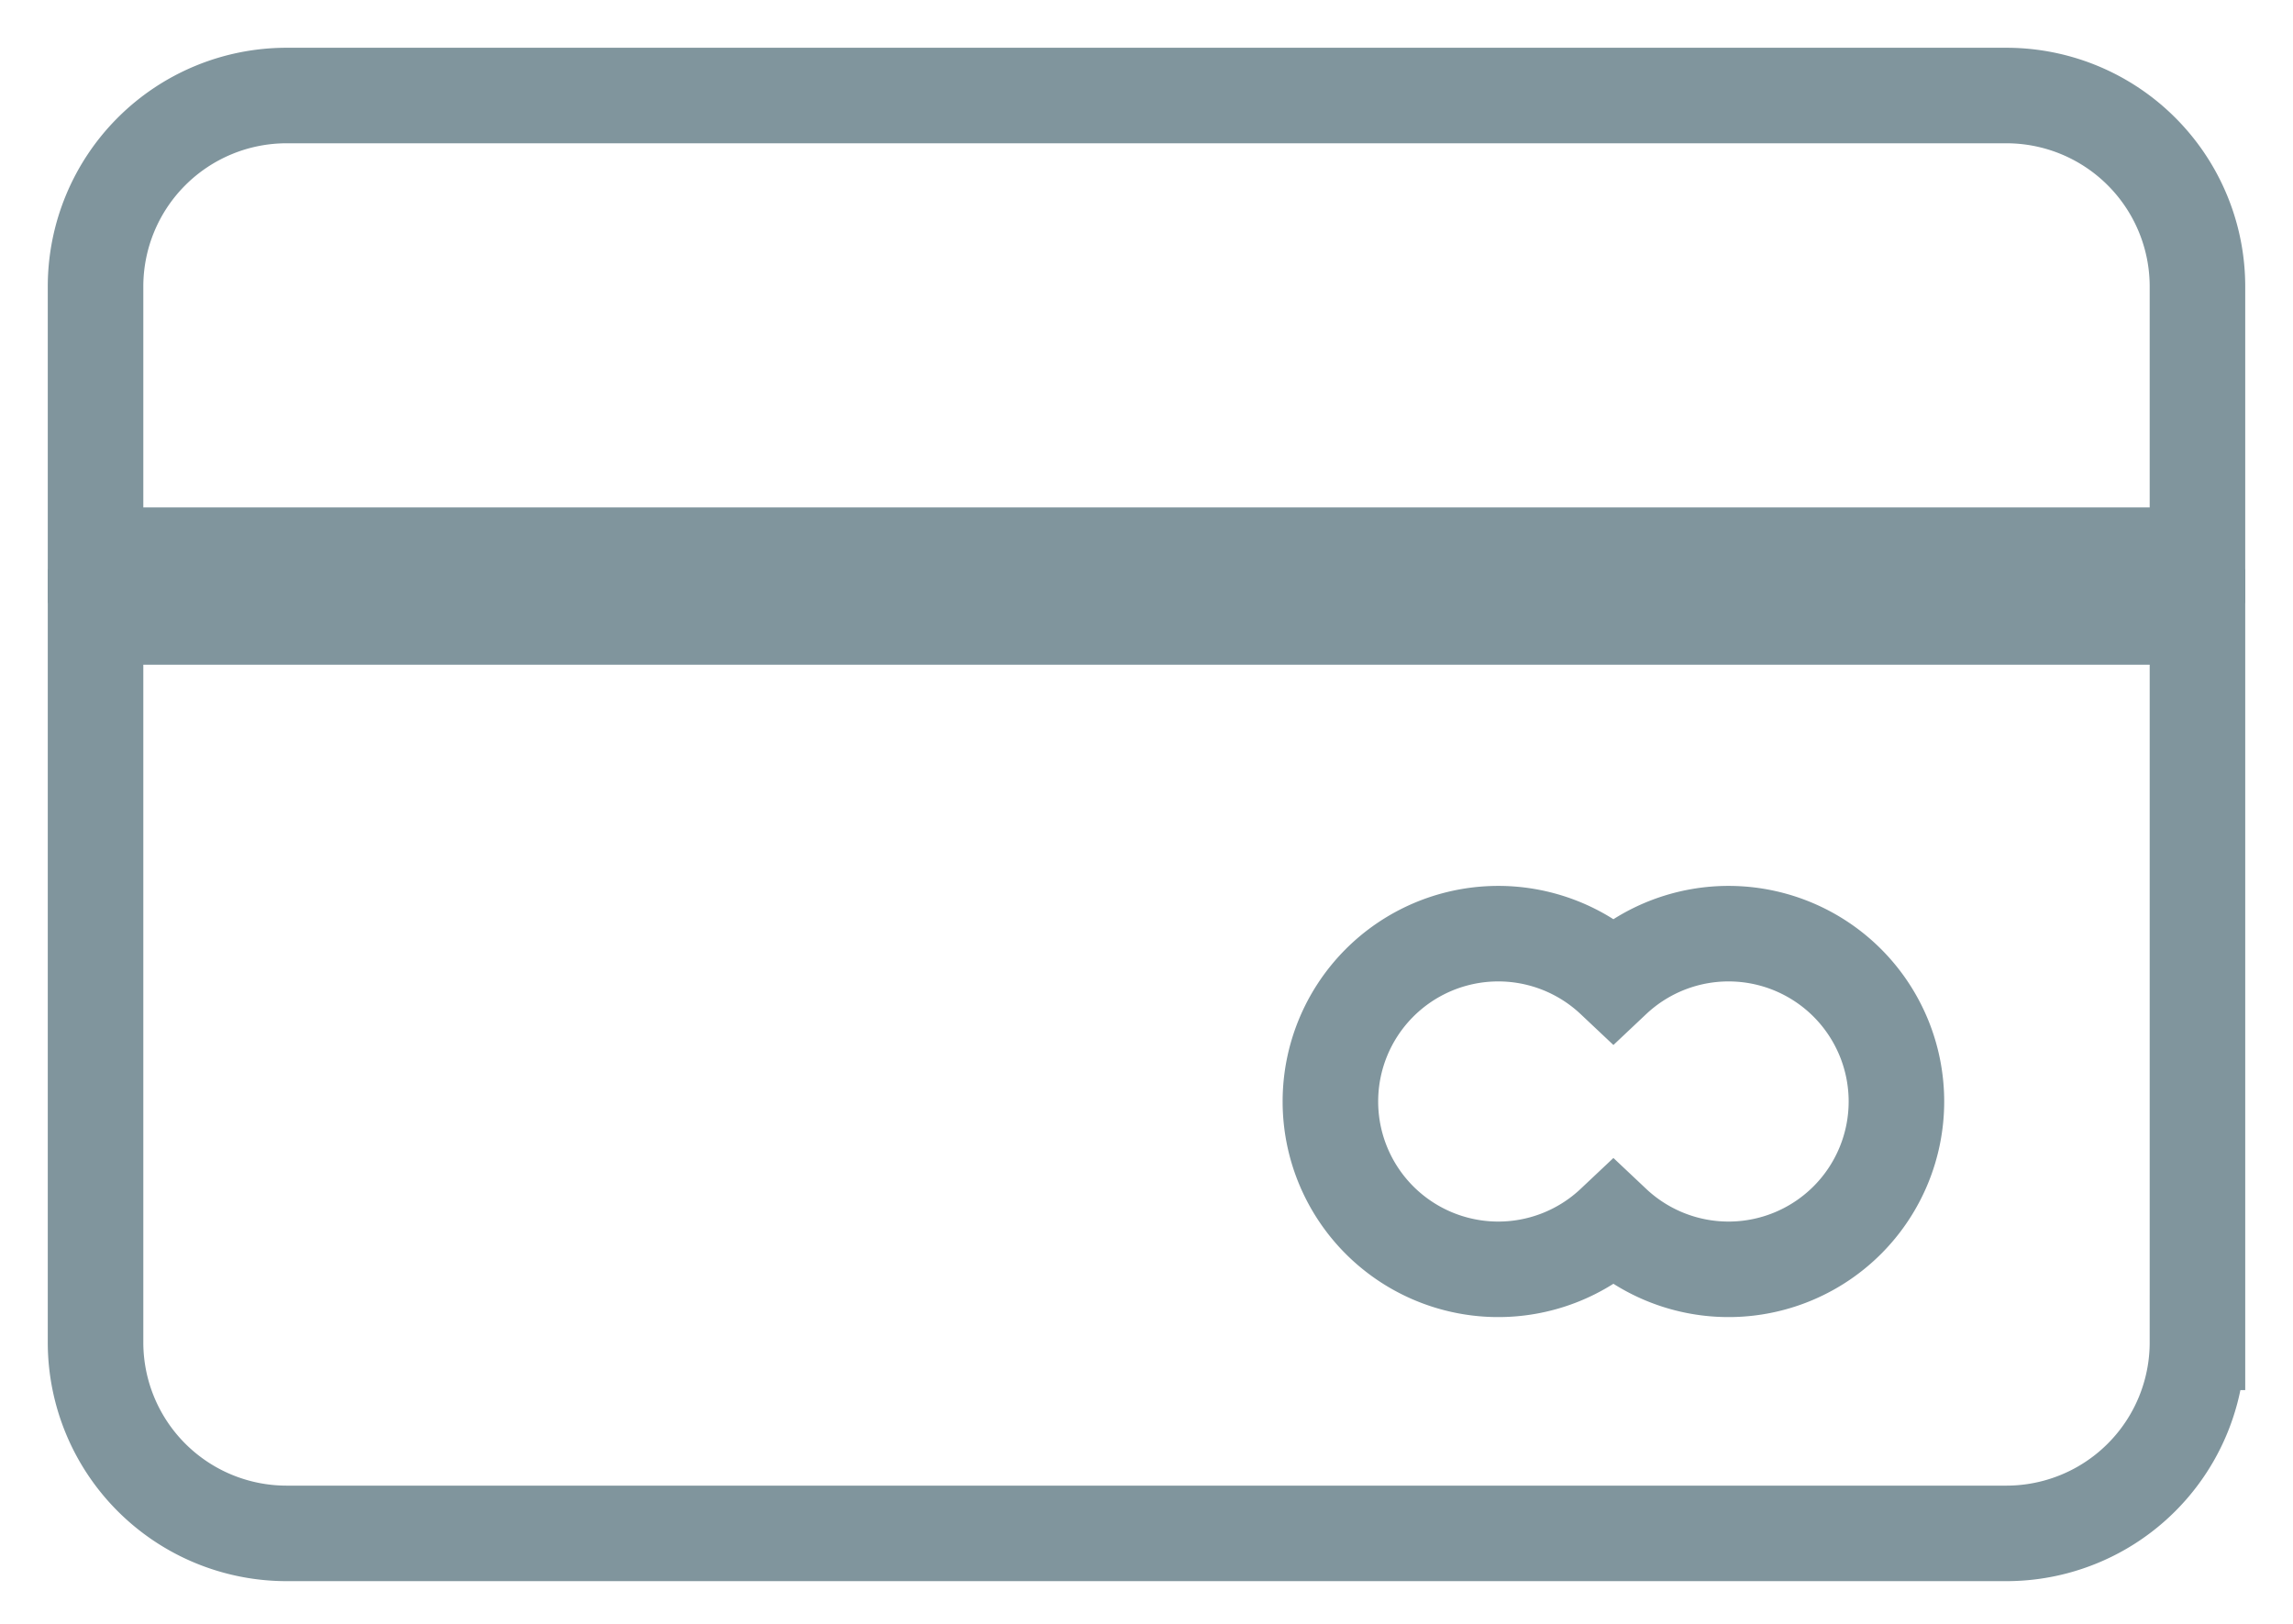 <svg xmlns="http://www.w3.org/2000/svg" width="24" height="17" viewBox="0 0 24 17">
    <g fill="none" fill-rule="evenodd" stroke="#80959D">
        <path d="M1 6.459h22v7.594a2 2 0 0 1-2 2H3a2 2 0 0 1-2-2V6.459z"/>
        <path d="M16.887 10.253a1.757 1.757 0 1 1 0 2.557 1.757 1.757 0 1 1 0-2.557zM3 1h18a2 2 0 0 1 2 2v2.812H1V3a2 2 0 0 1 2-2z"/>
    </g>
</svg>
